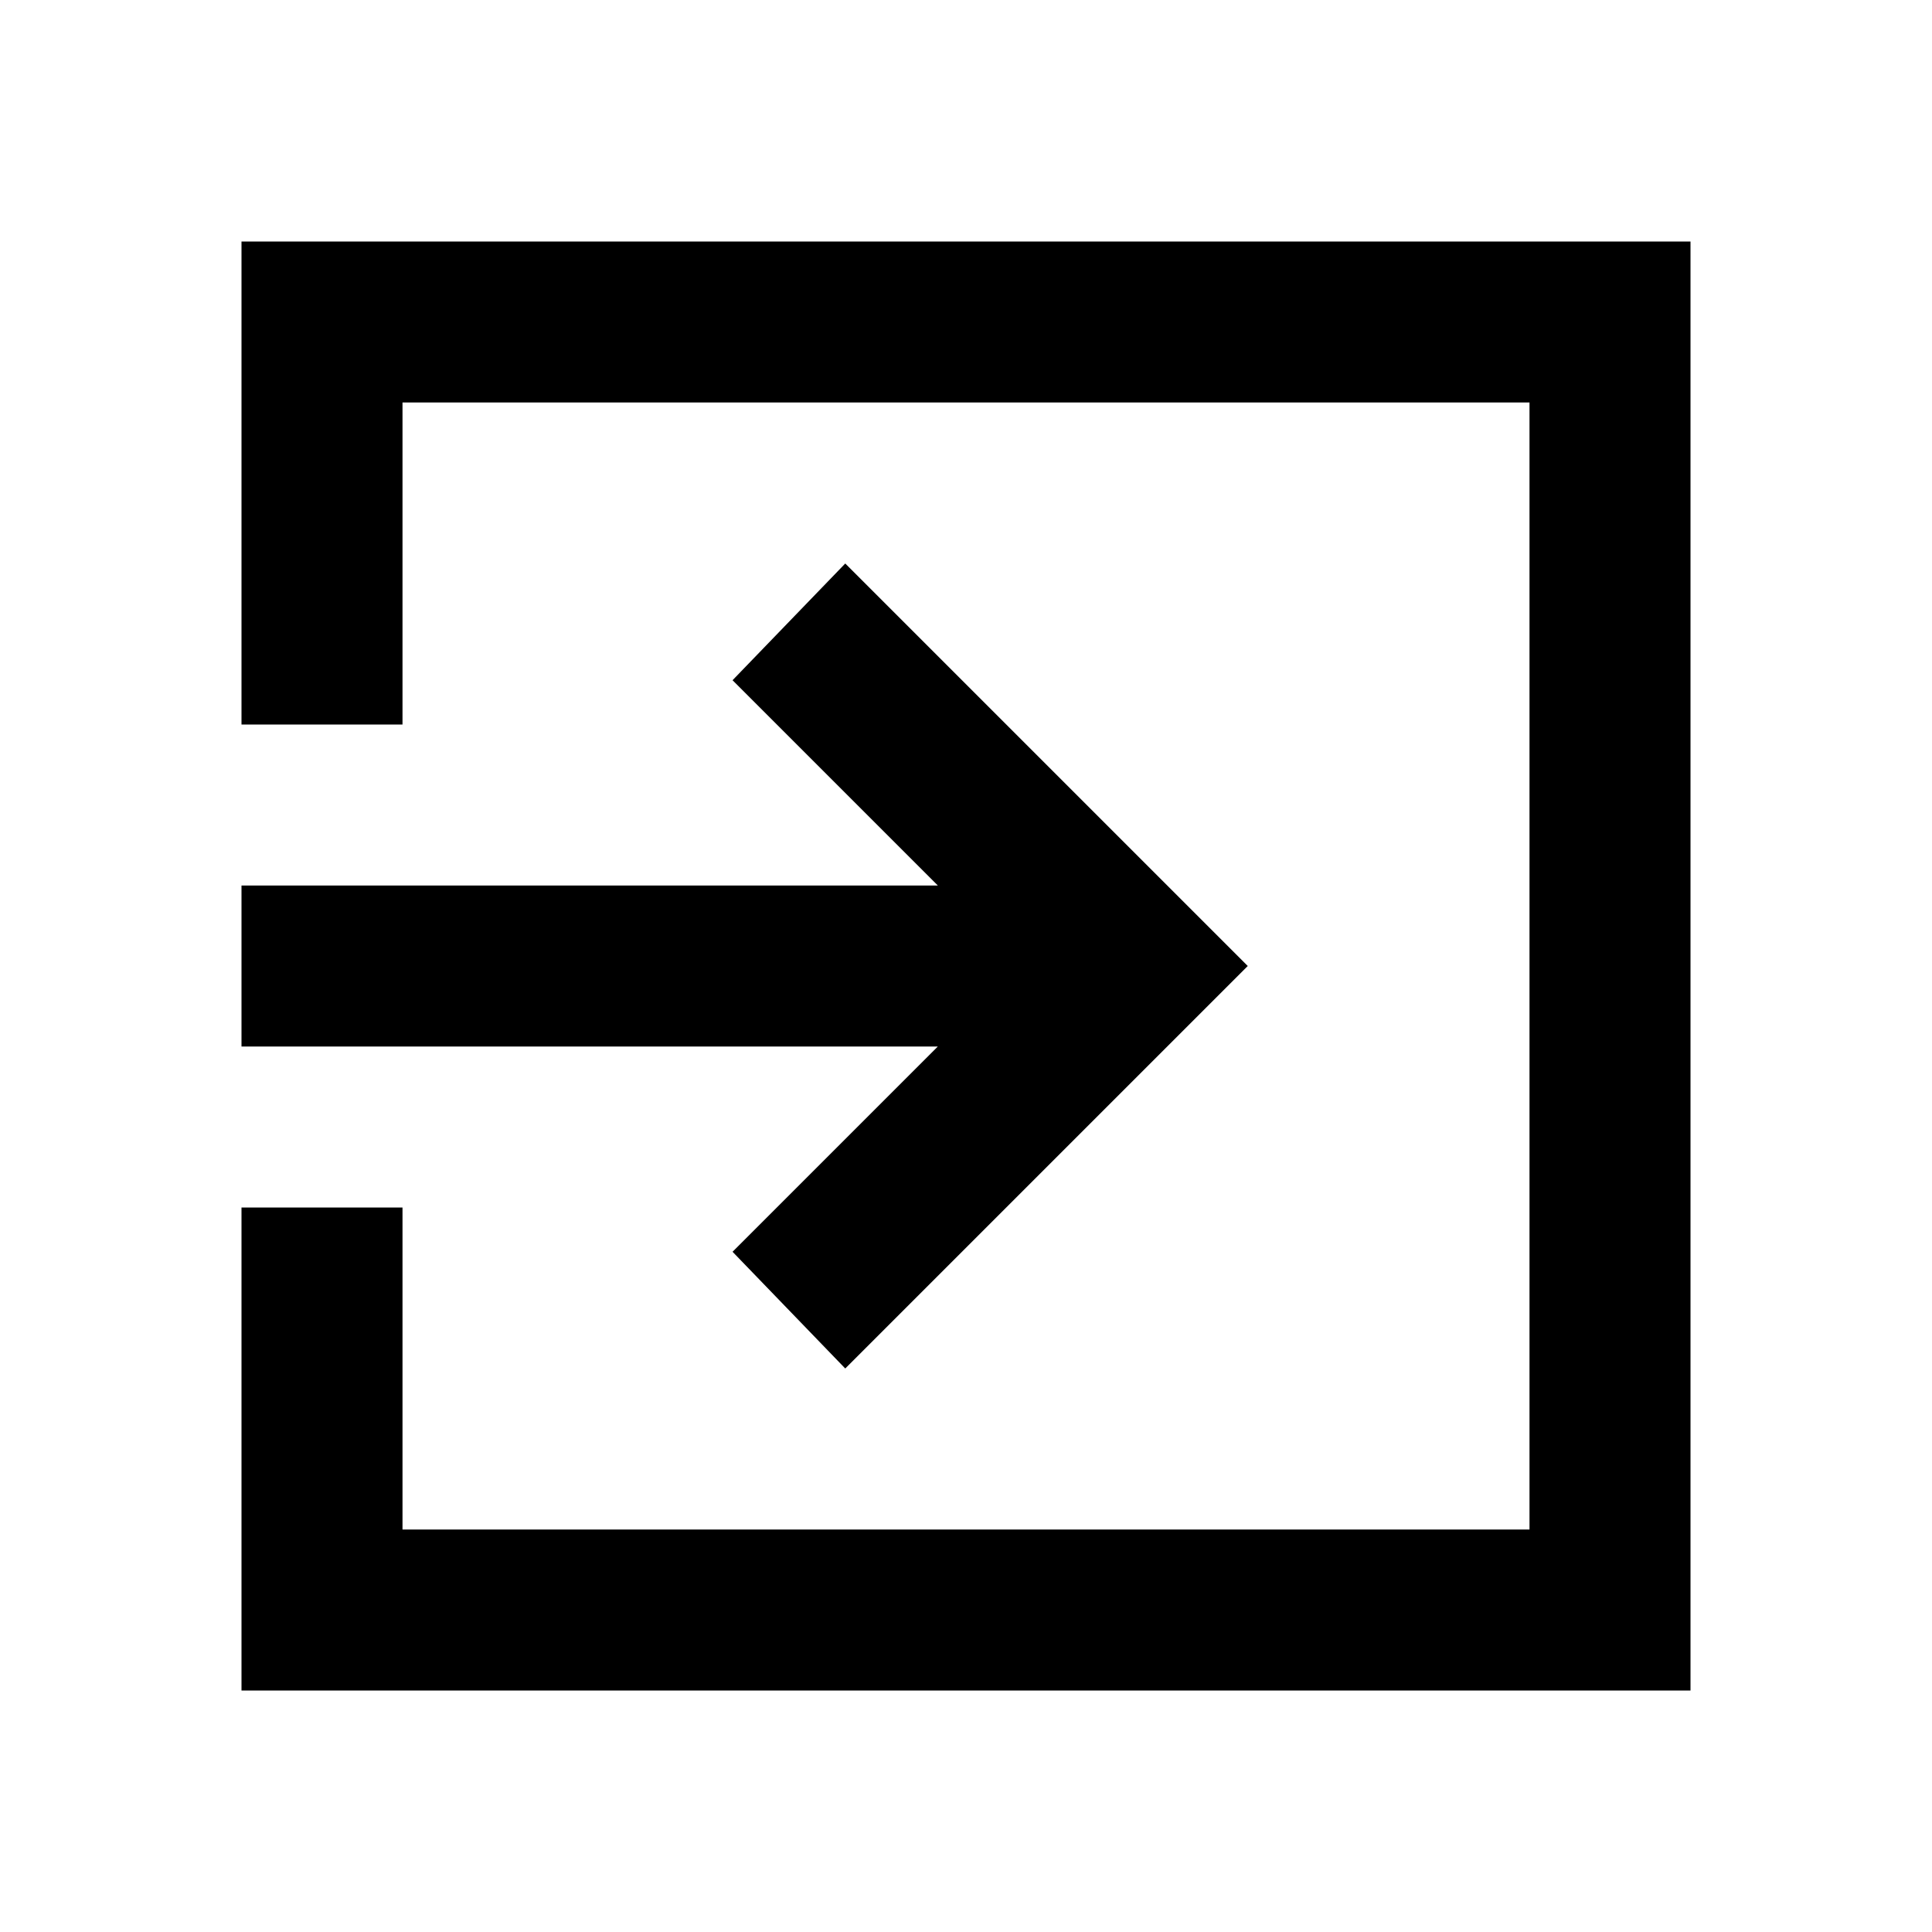 <svg xmlns="http://www.w3.org/2000/svg" width="1em" height="1em" viewBox="0 0 24 24"><path fill="currentColor" d="M3 21v-6h2v4h14V5H5v4H3V3h18v18zm7.5-4l-1.4-1.45L11.65 13H3v-2h8.65L9.1 8.45L10.5 7l5 5z"/></svg>